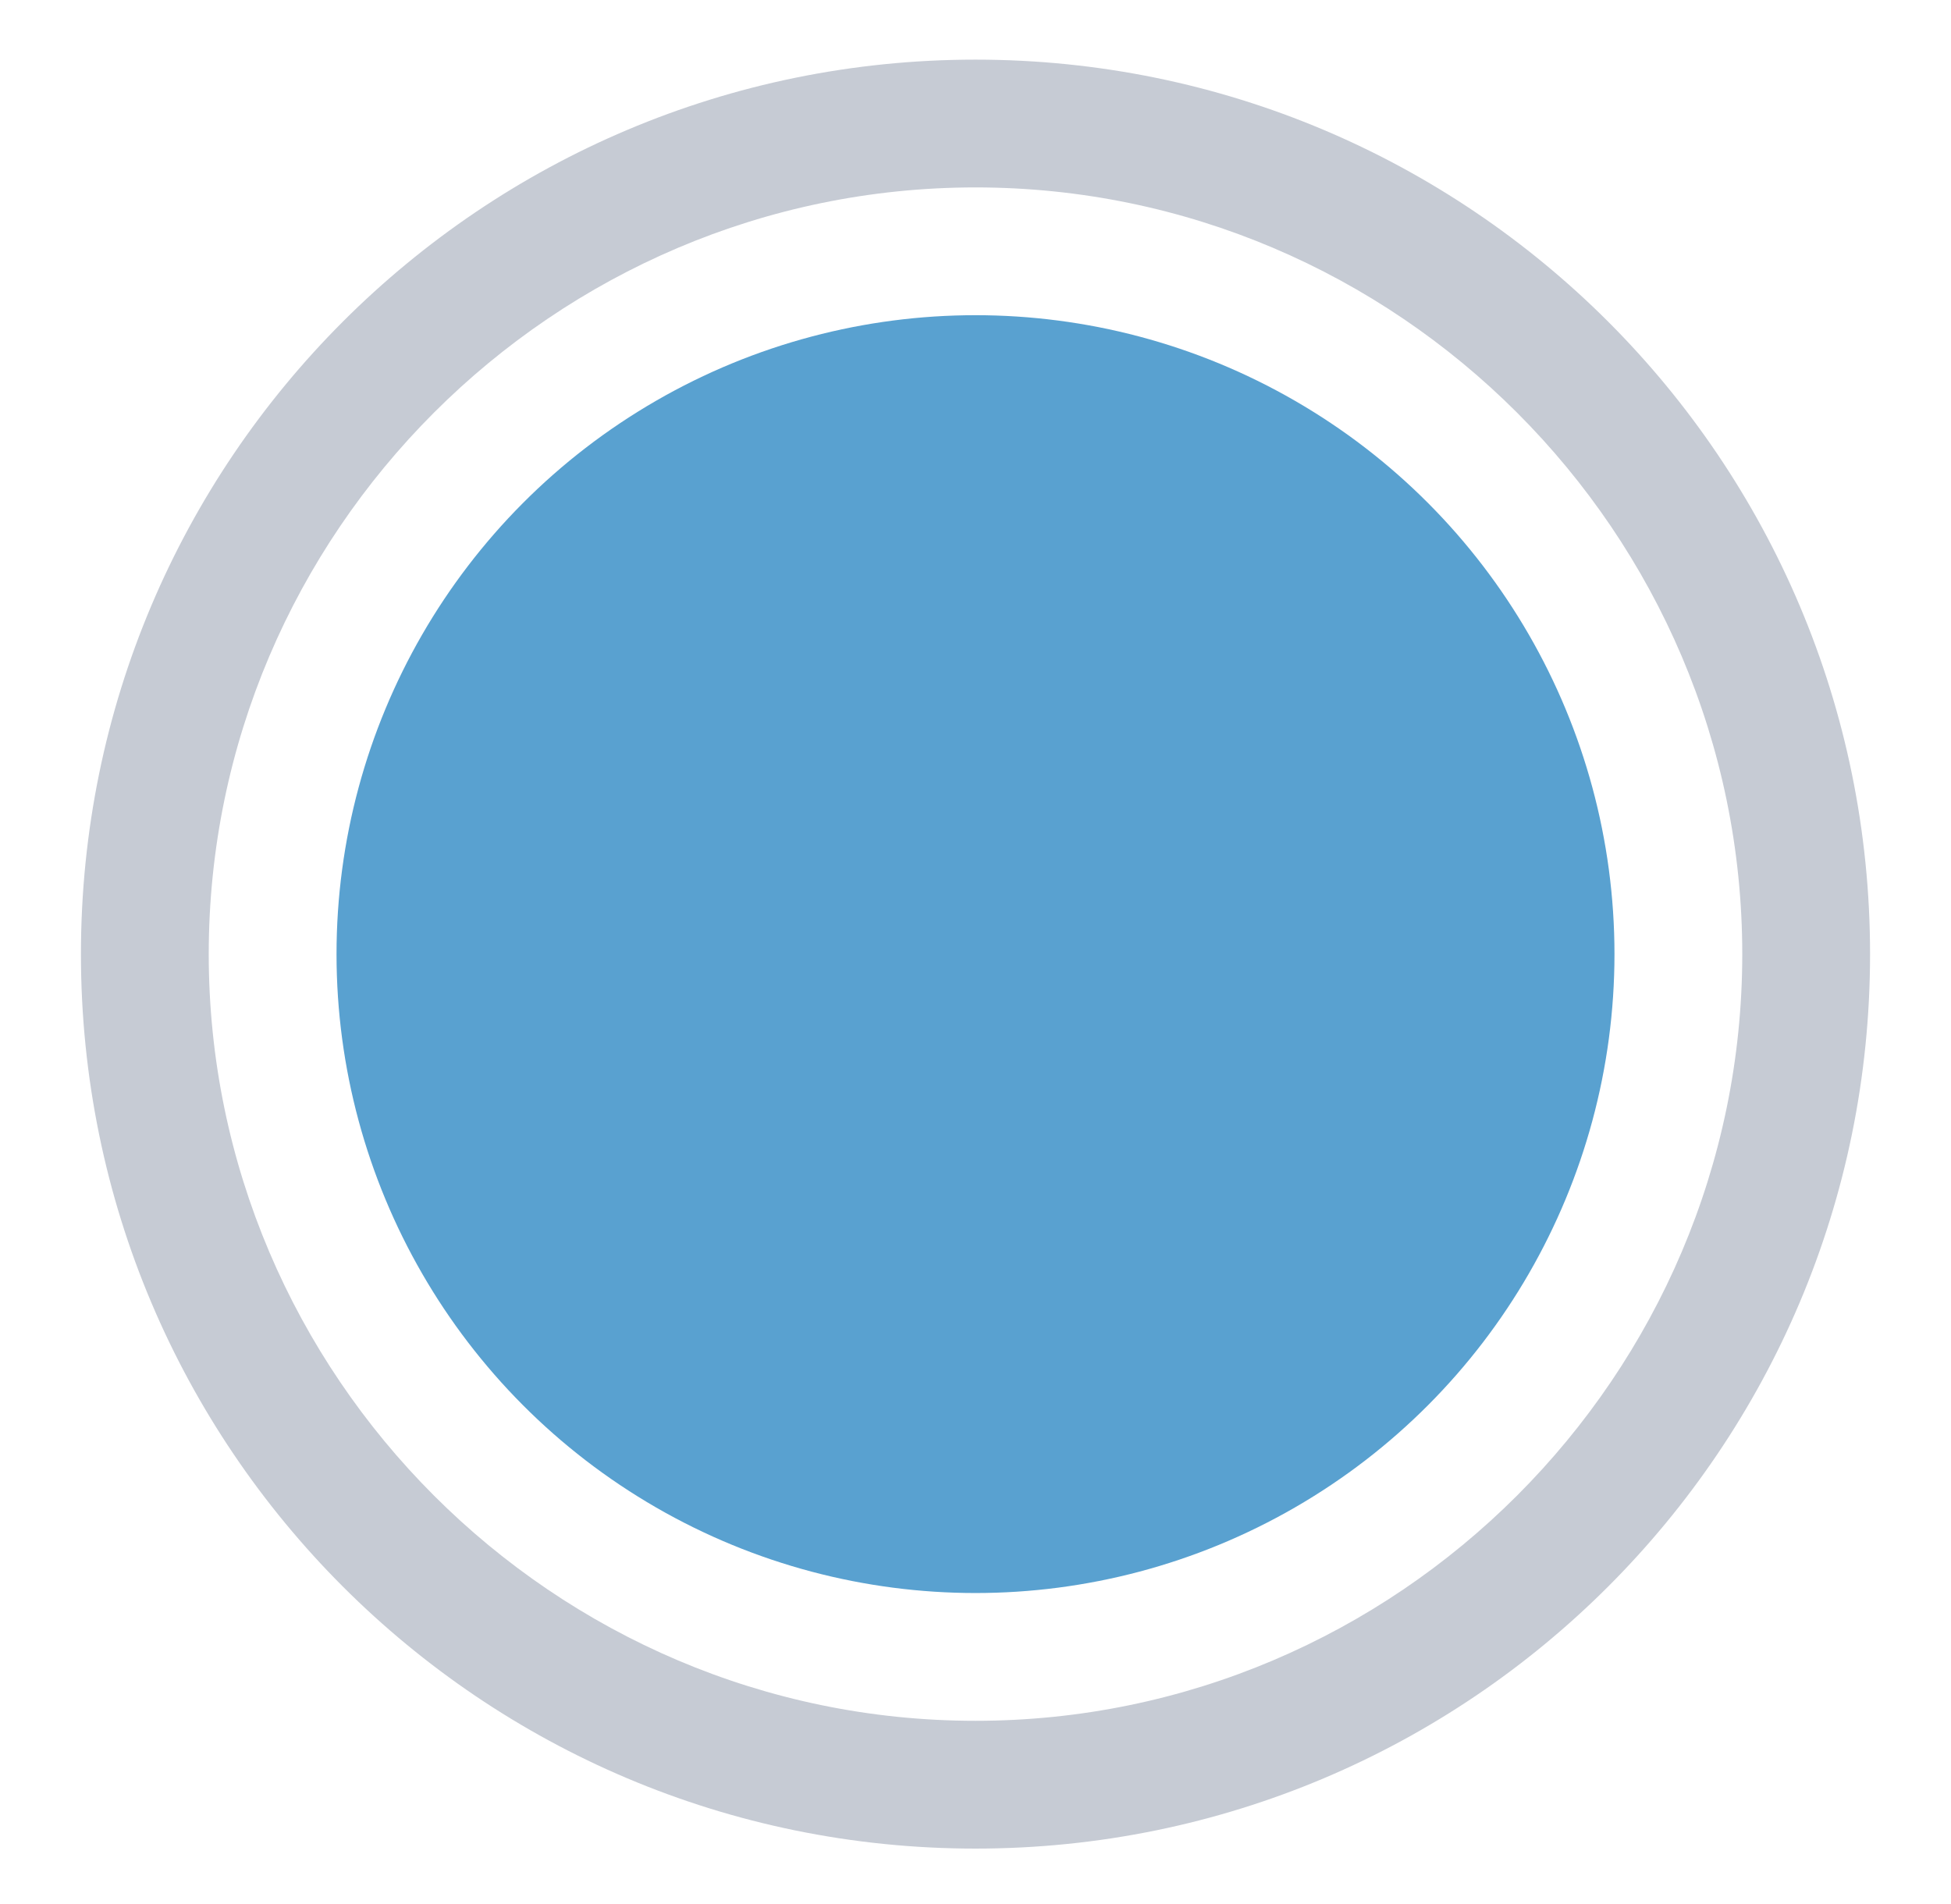 <?xml version="1.0" encoding="utf-8"?>
<!-- Generator: Adobe Illustrator 22.0.1, SVG Export Plug-In . SVG Version: 6.00 Build 0)  -->
<svg version="1.1" id="Camada_1" xmlns="http://www.w3.org/2000/svg" xmlns:xlink="http://www.w3.org/1999/xlink" x="0px" y="0px"
	 viewBox="0 0 45.8 44.7" style="enable-background:new 0 0 45.8 44.7;" xml:space="preserve">
<style type="text/css">
	.st0{fill:#333333;}
	.st1{fill:none;}
	.st2{fill:#C6CBD4;}
	.st3{fill:#59A1D0;}
	.st4{fill:#FFFFFF;}
	.st5{fill:#52AD8C;}
	.st6{fill:#C86D61;}
</style>
<g>
	<path class="st1" d="M22.9,4.4c-9.9,0-18,8.1-18,18s8.1,18,18,18s18-8.1,18-18S32.8,4.4,22.9,4.4z M22.9,37.4c-8.3,0-15-6.7-15-15
		c0-8.3,6.7-15,15-15c8.3,0,15,6.7,15,15C37.9,30.7,31.2,37.4,22.9,37.4z"/>
	<path class="st2" d="M22.9,1.4c-11.6,0-21,9.4-21,21s9.4,21,21,21s21-9.4,21-21S34.5,1.4,22.9,1.4z M22.9,40.4c-9.9,0-18-8.1-18-18
		s8.1-18,18-18s18,8.1,18,18S32.8,40.4,22.9,40.4z"/>
	<circle class="st3" cx="22.9" cy="22.4" r="15"/>
</g>
</svg>
